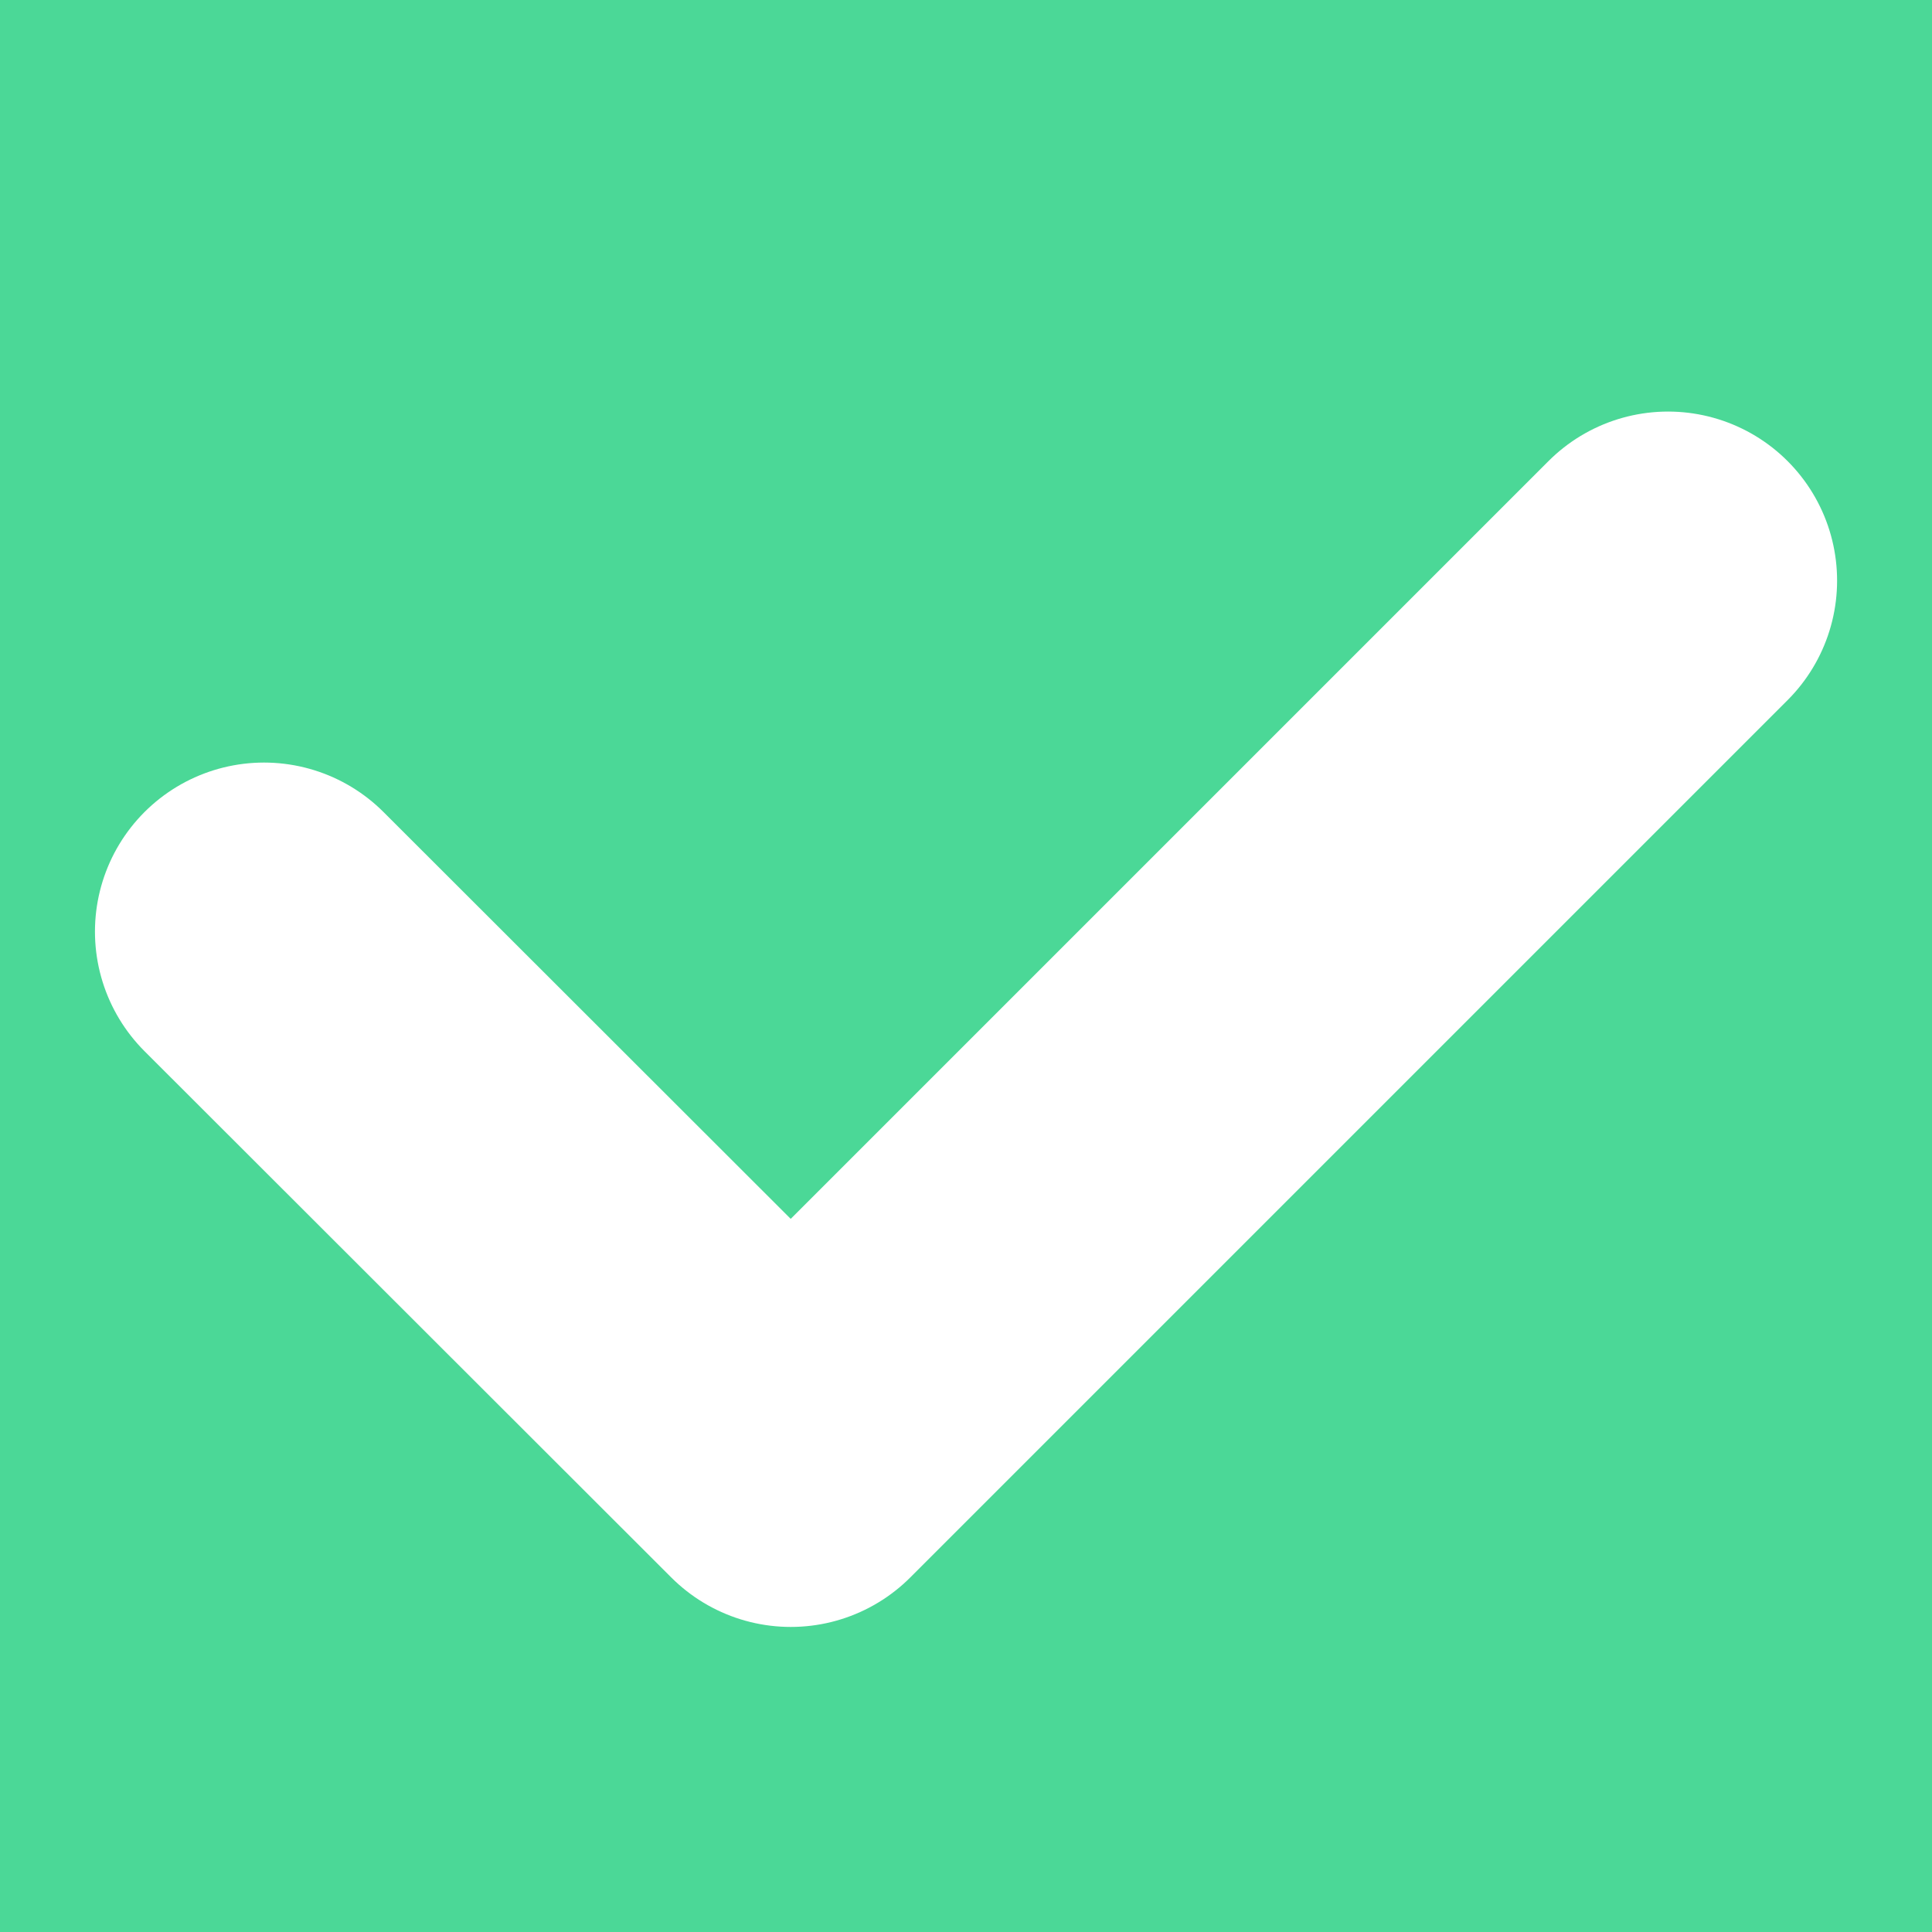 <svg id="그룹_718" data-name="그룹 718" xmlns="http://www.w3.org/2000/svg" viewBox="-4393 -6508 40 40">
  <defs>
    <style>
      .cls-1 {
        fill: #4bd897;
      }

      .cls-2 {
        fill: none;
        stroke: #fff;
        stroke-linecap: round;
        stroke-linejoin: round;
        stroke-width: 7px;
      }
    </style>
  </defs>
  <rect id="사각형_2512" data-name="사각형 2512" class="cls-1" width="40" height="40" transform="translate(-4393 -6508)"/>
  <g id="check" transform="translate(-4387.534 -6495.979)">
    <g id="Layer_2" data-name="Layer 2">
      <path id="패스_761" data-name="패스 761" class="cls-2" d="M32.069,3l-17.8,17.8-.363.363L3,10.267" transform="translate(-3 -3)"/>
    </g>
  </g>
</svg>
